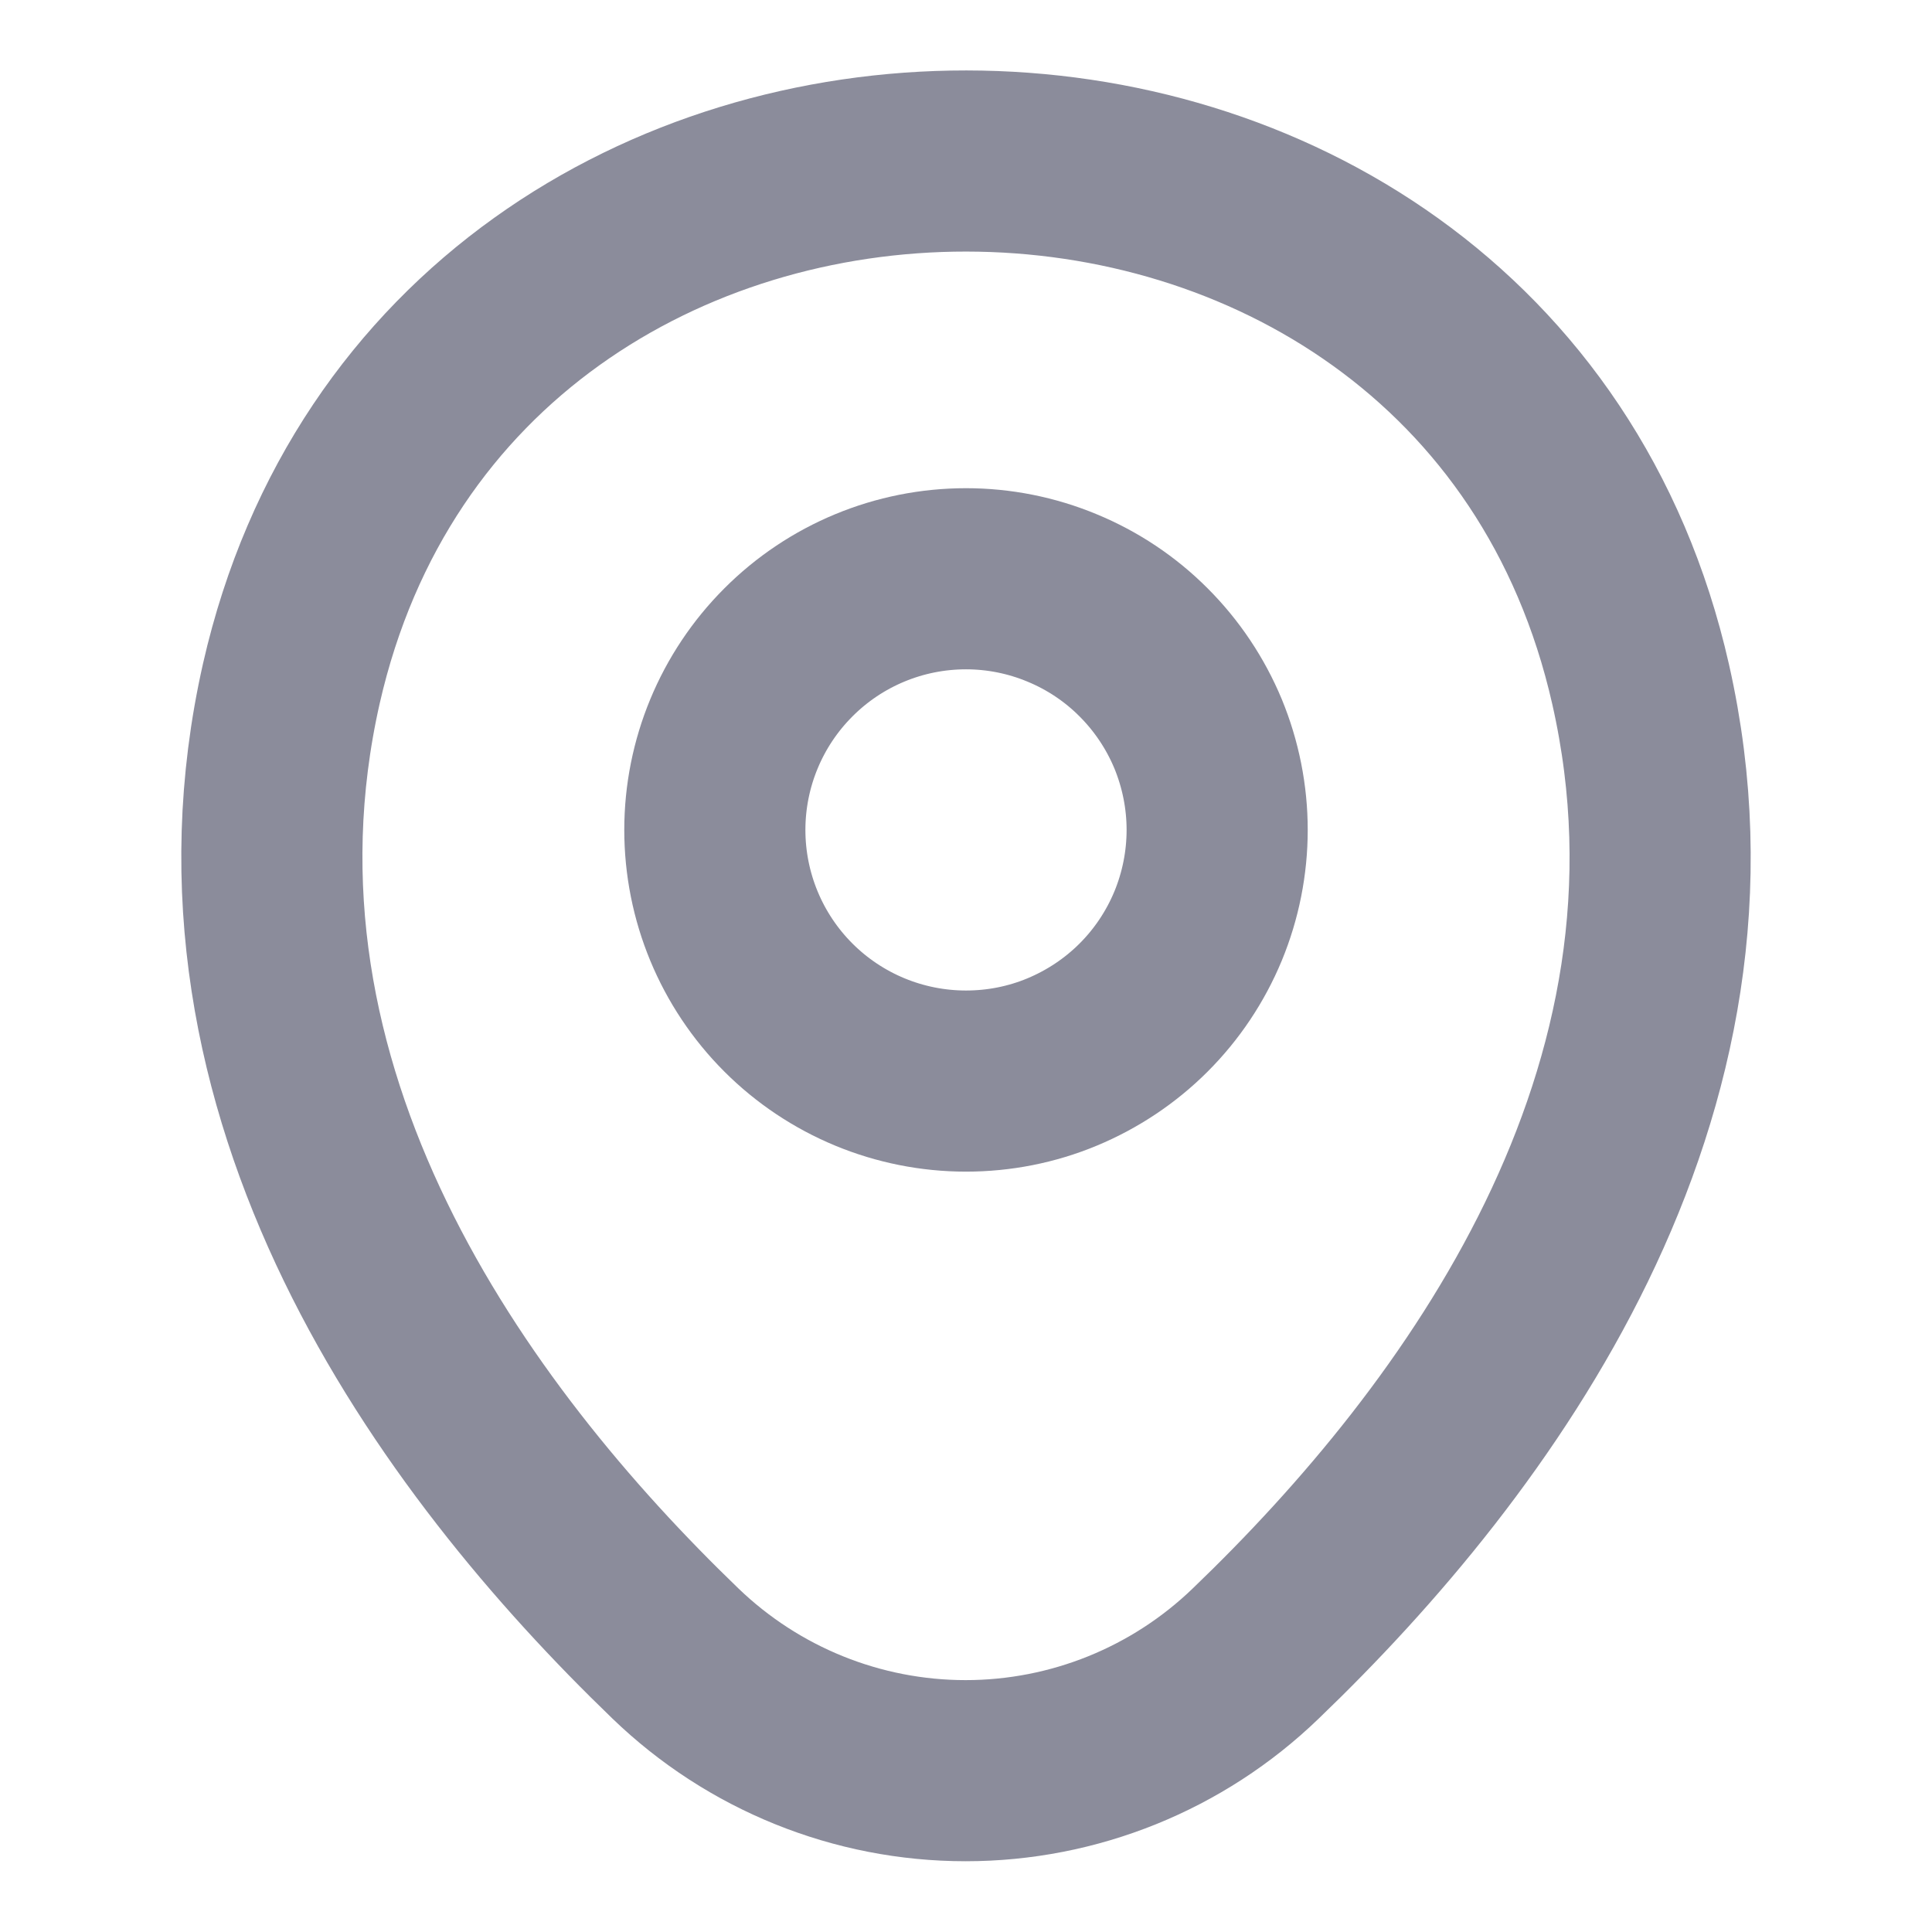 <svg width="16" height="16" viewBox="0 0 16 16" fill="none" xmlns="http://www.w3.org/2000/svg">
<path d="M8 8.953C8.273 8.953 8.544 8.9 8.796 8.795C9.048 8.69 9.278 8.537 9.471 8.344C9.664 8.151 9.817 7.922 9.922 7.669C10.026 7.417 10.08 7.146 10.08 6.873C10.08 6.6 10.026 6.33 9.922 6.077C9.817 5.825 9.664 5.596 9.471 5.403C9.278 5.209 9.048 5.056 8.796 4.952C8.544 4.847 8.273 4.793 8 4.793C7.448 4.793 6.919 5.012 6.529 5.403C6.139 5.793 5.92 6.322 5.92 6.873C5.92 7.425 6.139 7.954 6.529 8.344C6.919 8.734 7.448 8.953 8 8.953Z" stroke="#8B8C9B" stroke-width="1.5"/>
<path d="M2.413 5.66C3.727 -0.113 12.28 -0.107 13.587 5.667C14.353 9.053 12.247 11.92 10.4 13.693C9.755 14.316 8.893 14.664 7.997 14.664C7.1 14.664 6.239 14.316 5.593 13.693C3.753 11.92 1.647 9.047 2.413 5.66Z" stroke="#8B8C9B" stroke-width="1.5"/>
</svg>
